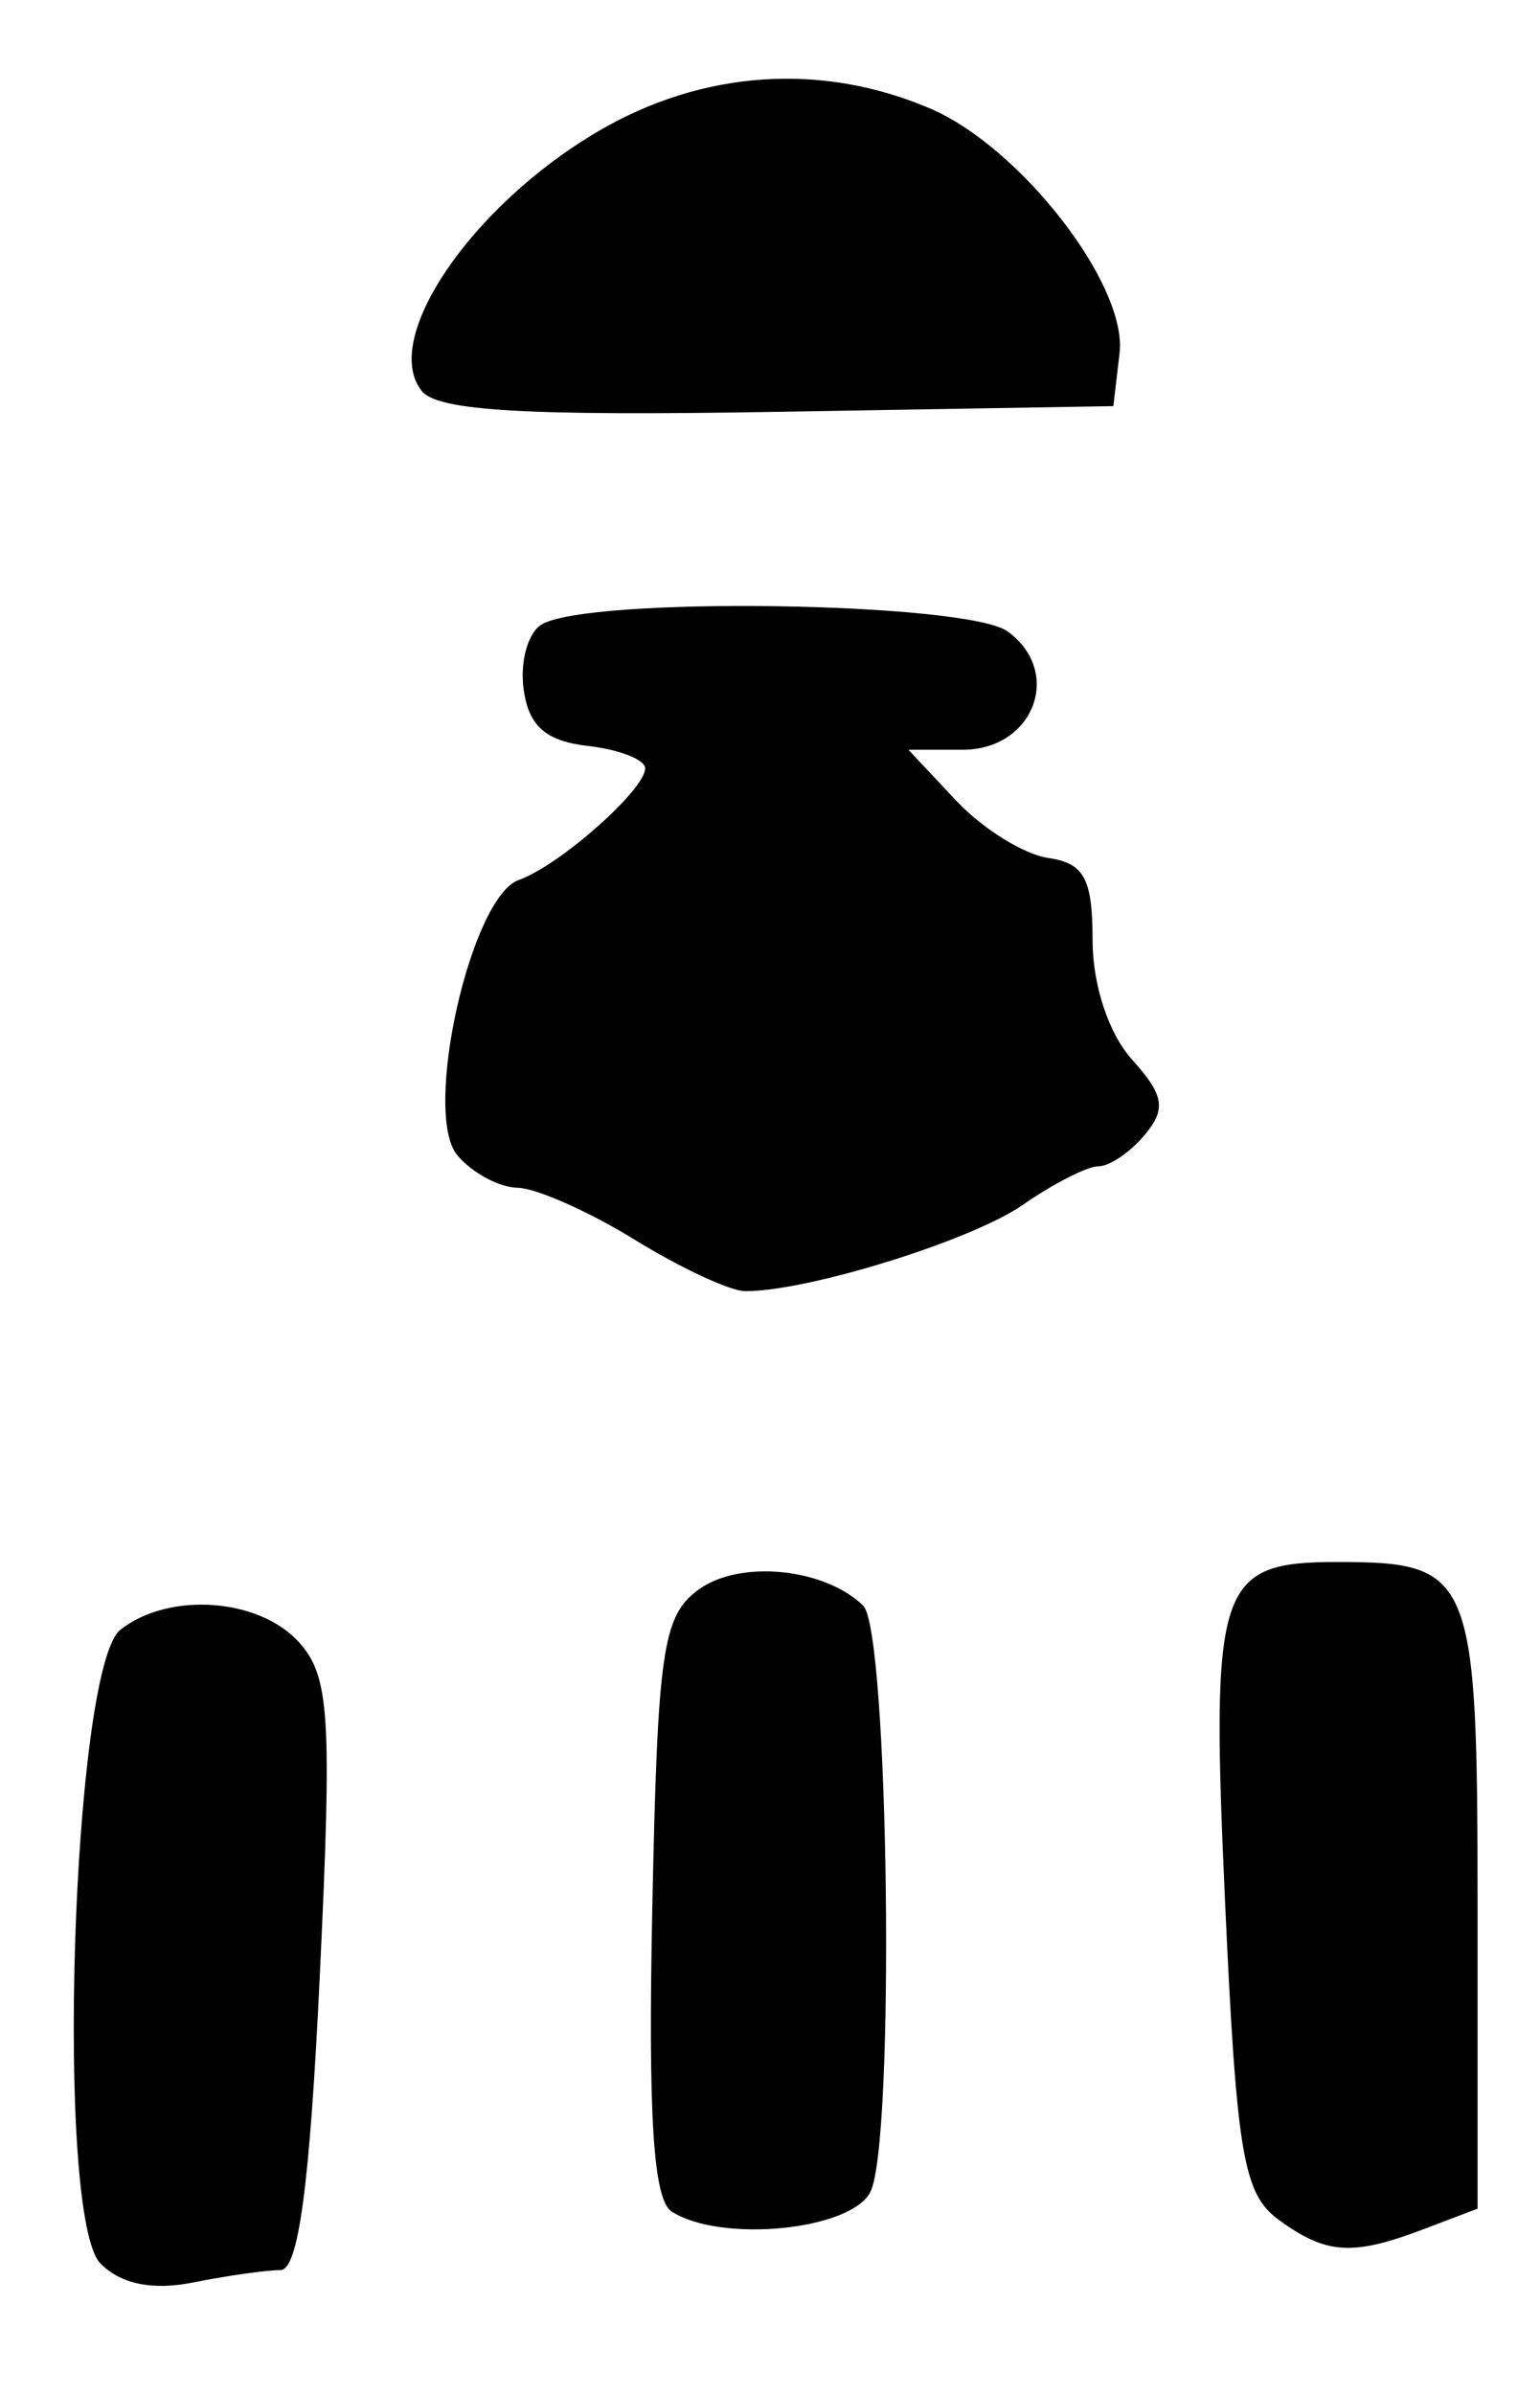 <?xml version="1.0" encoding="UTF-8" standalone="no"?>
<!-- Created with Inkscape (http://www.inkscape.org/) -->

<svg
   version="1.1"
   id="svg92"
   width="98.667"
   height="153.333"
   viewBox="0 0 98.667 153.333"
   xmlns="http://www.w3.org/2000/svg"
   xmlns:svg="http://www.w3.org/2000/svg">
  <defs
     id="defs96" />
  <g
     id="g98">
    <path
       style="fill:#000000;stroke-width:1.333"
       d="m 6.444,144.92 c -2.942,-2.942 -1.836,-38.145 1.275,-40.587 3.108,-2.439 8.868,-2.034 11.436,0.803 1.966,2.172 2.127,4.745 1.335,21.333 -0.643,13.471 -1.366,18.864 -2.528,18.864 -0.895,0 -3.405,0.355 -5.576,0.79 -2.609,0.522 -4.624,0.114 -5.941,-1.203 z m 75.478,-2.811 c -2.266,-1.655 -2.693,-4.187 -3.432,-20.333 -0.932,-20.384 -0.473,-21.776 7.186,-21.776 8.679,0 8.991,0.765 8.991,22.08 v 19.319 l -3.42,1.3 c -4.598,1.748 -6.269,1.642 -9.325,-0.59 z m -38.882,-0.518 c -1.184,-0.752 -1.524,-6.06 -1.247,-19.484 0.339,-16.45 0.66,-18.654 2.961,-20.338 2.63,-1.926 8.075,-1.395 10.551,1.028 1.652,1.617 2.053,34.408 0.458,37.535 -1.251,2.453 -9.55,3.274 -12.723,1.258 z M 40.667,79.368 c -2.933,-1.807 -6.31,-3.304 -7.503,-3.327 -1.194,-0.023 -2.934,-0.963 -3.868,-2.088 -2.244,-2.703 0.859,-16.542 3.951,-17.622 2.578,-0.901 8.088,-5.766 8.088,-7.142 0,-0.557 -1.65,-1.202 -3.667,-1.434 -2.697,-0.31 -3.786,-1.264 -4.117,-3.604 -0.247,-1.75 0.262,-3.622 1.131,-4.16 2.954,-1.826 27.279,-1.468 29.888,0.44 3.557,2.601 1.659,7.569 -2.892,7.569 h -3.476 l 3.065,3.262 c 1.686,1.794 4.34,3.444 5.899,3.667 2.296,0.328 2.834,1.325 2.834,5.248 0,2.871 1.025,5.983 2.517,7.642 2.064,2.294 2.215,3.163 0.837,4.823 -0.924,1.114 -2.265,2.025 -2.978,2.025 -0.714,0 -2.89,1.109 -4.837,2.464 -3.282,2.285 -13.774,5.545 -17.796,5.529 -0.959,-0.004 -4.143,-1.485 -7.076,-3.292 z M 27.021,25.032 C 24.374,21.722 30.187,13.175 38.33,8.403 44.997,4.496 52.623,3.971 59.583,6.942 65.388,9.419 72.237,18.245 71.73,22.596 L 71.333,26 49.857,26.365 C 33.697,26.64 28.043,26.31 27.021,25.032 Z"
       id="path279" />
  </g>
</svg>
